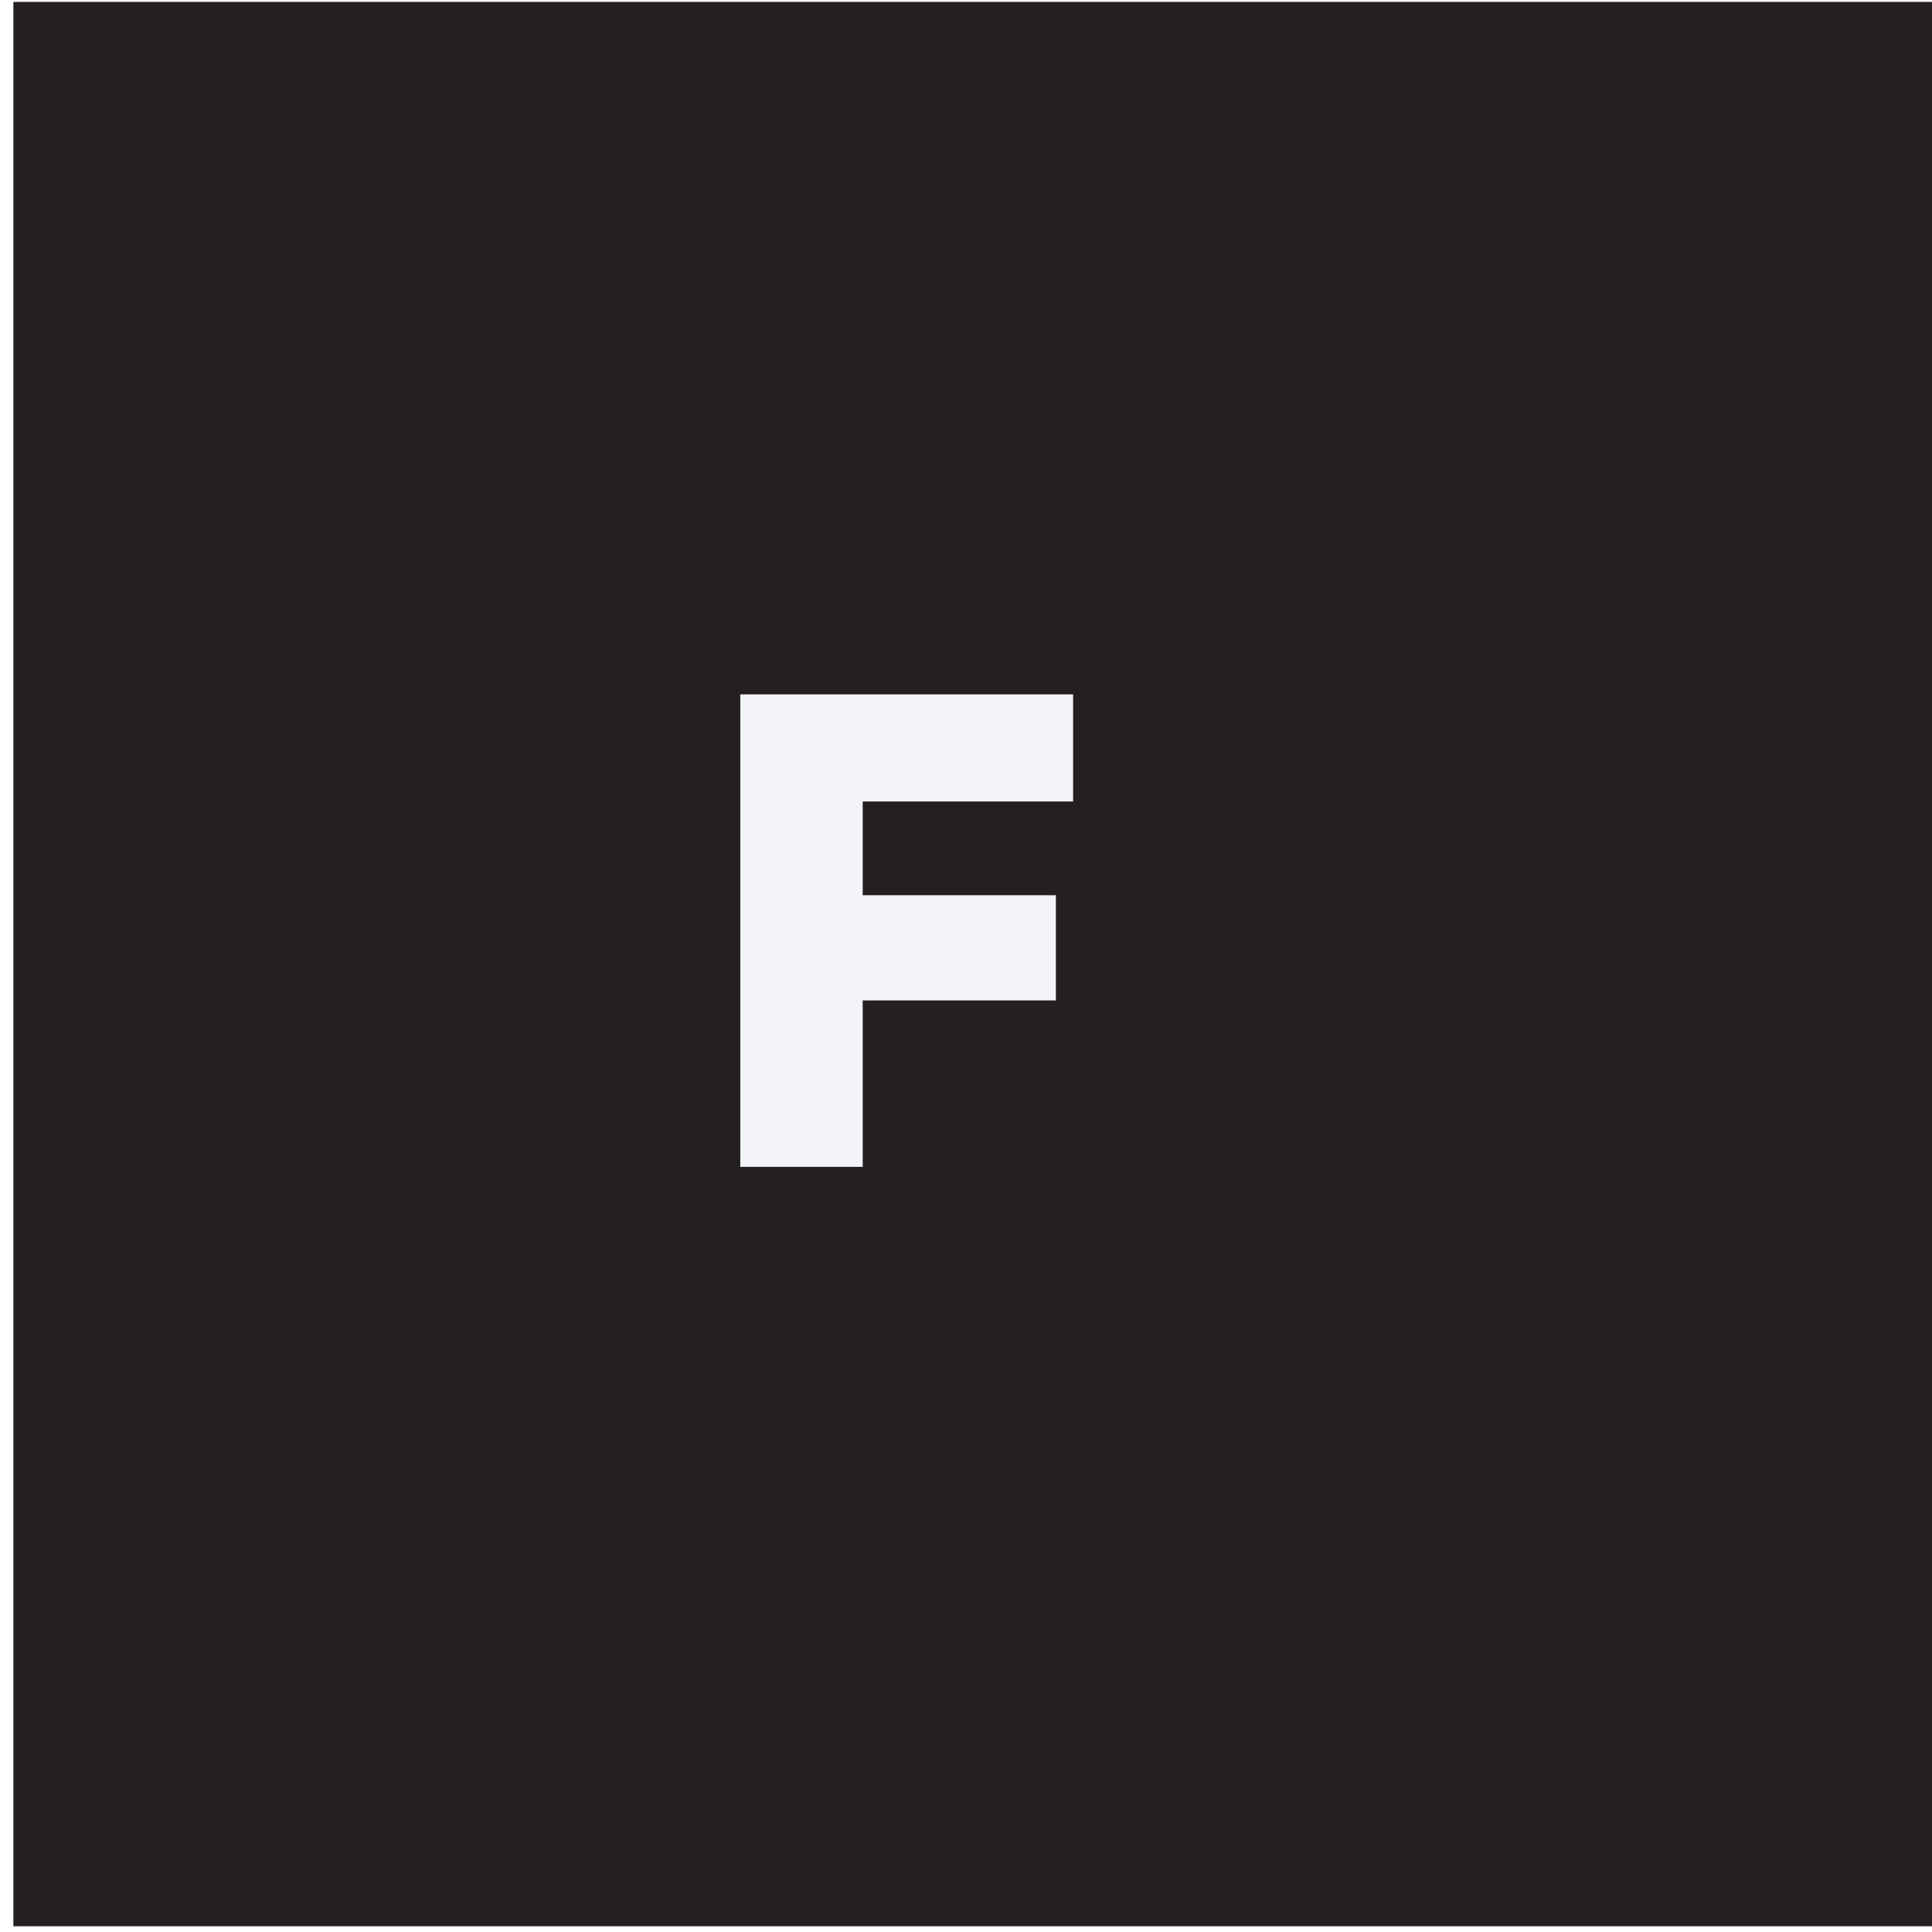 <?xml version="1.0" encoding="utf-8"?>
<!-- Generator: Adobe Illustrator 21.1.0, SVG Export Plug-In . SVG Version: 6.00 Build 0)  -->
<svg version="1.1" id="Layer_1" xmlns="http://www.w3.org/2000/svg" xmlns:xlink="http://www.w3.org/1999/xlink" x="0px" y="0px"
	 viewBox="0 0 101 101" style="enable-background:new 0 0 101 101;" xml:space="preserve">
<style type="text/css">
	.st0{clip-path:url(#SVGID_2_);}
	.st1{fill:#241F21;}
	.st2{enable-background:new    ;}
	.st3{fill:#F2F4FA;}
</style>
<title>Social Media Wireframe boxes</title>
<g>
	<defs>
		<rect id="SVGID_1_" x="0.7" y="0.1" width="100.6" height="100.6"/>
	</defs>
	<clipPath id="SVGID_2_">
		<use xlink:href="#SVGID_1_"  style="overflow:visible;"/>
	</clipPath>
	<g class="st0">
		<rect x="-11.9" y="-12.5" class="st1" width="125.7" height="125.7"/>
	</g>
</g>
<g class="st2">
	<path class="st3" d="M38.7,61V36.3h17.4v5.6h-11v4.9h10.1v5.5H45.1V61H38.7z"/>
</g>
</svg>
